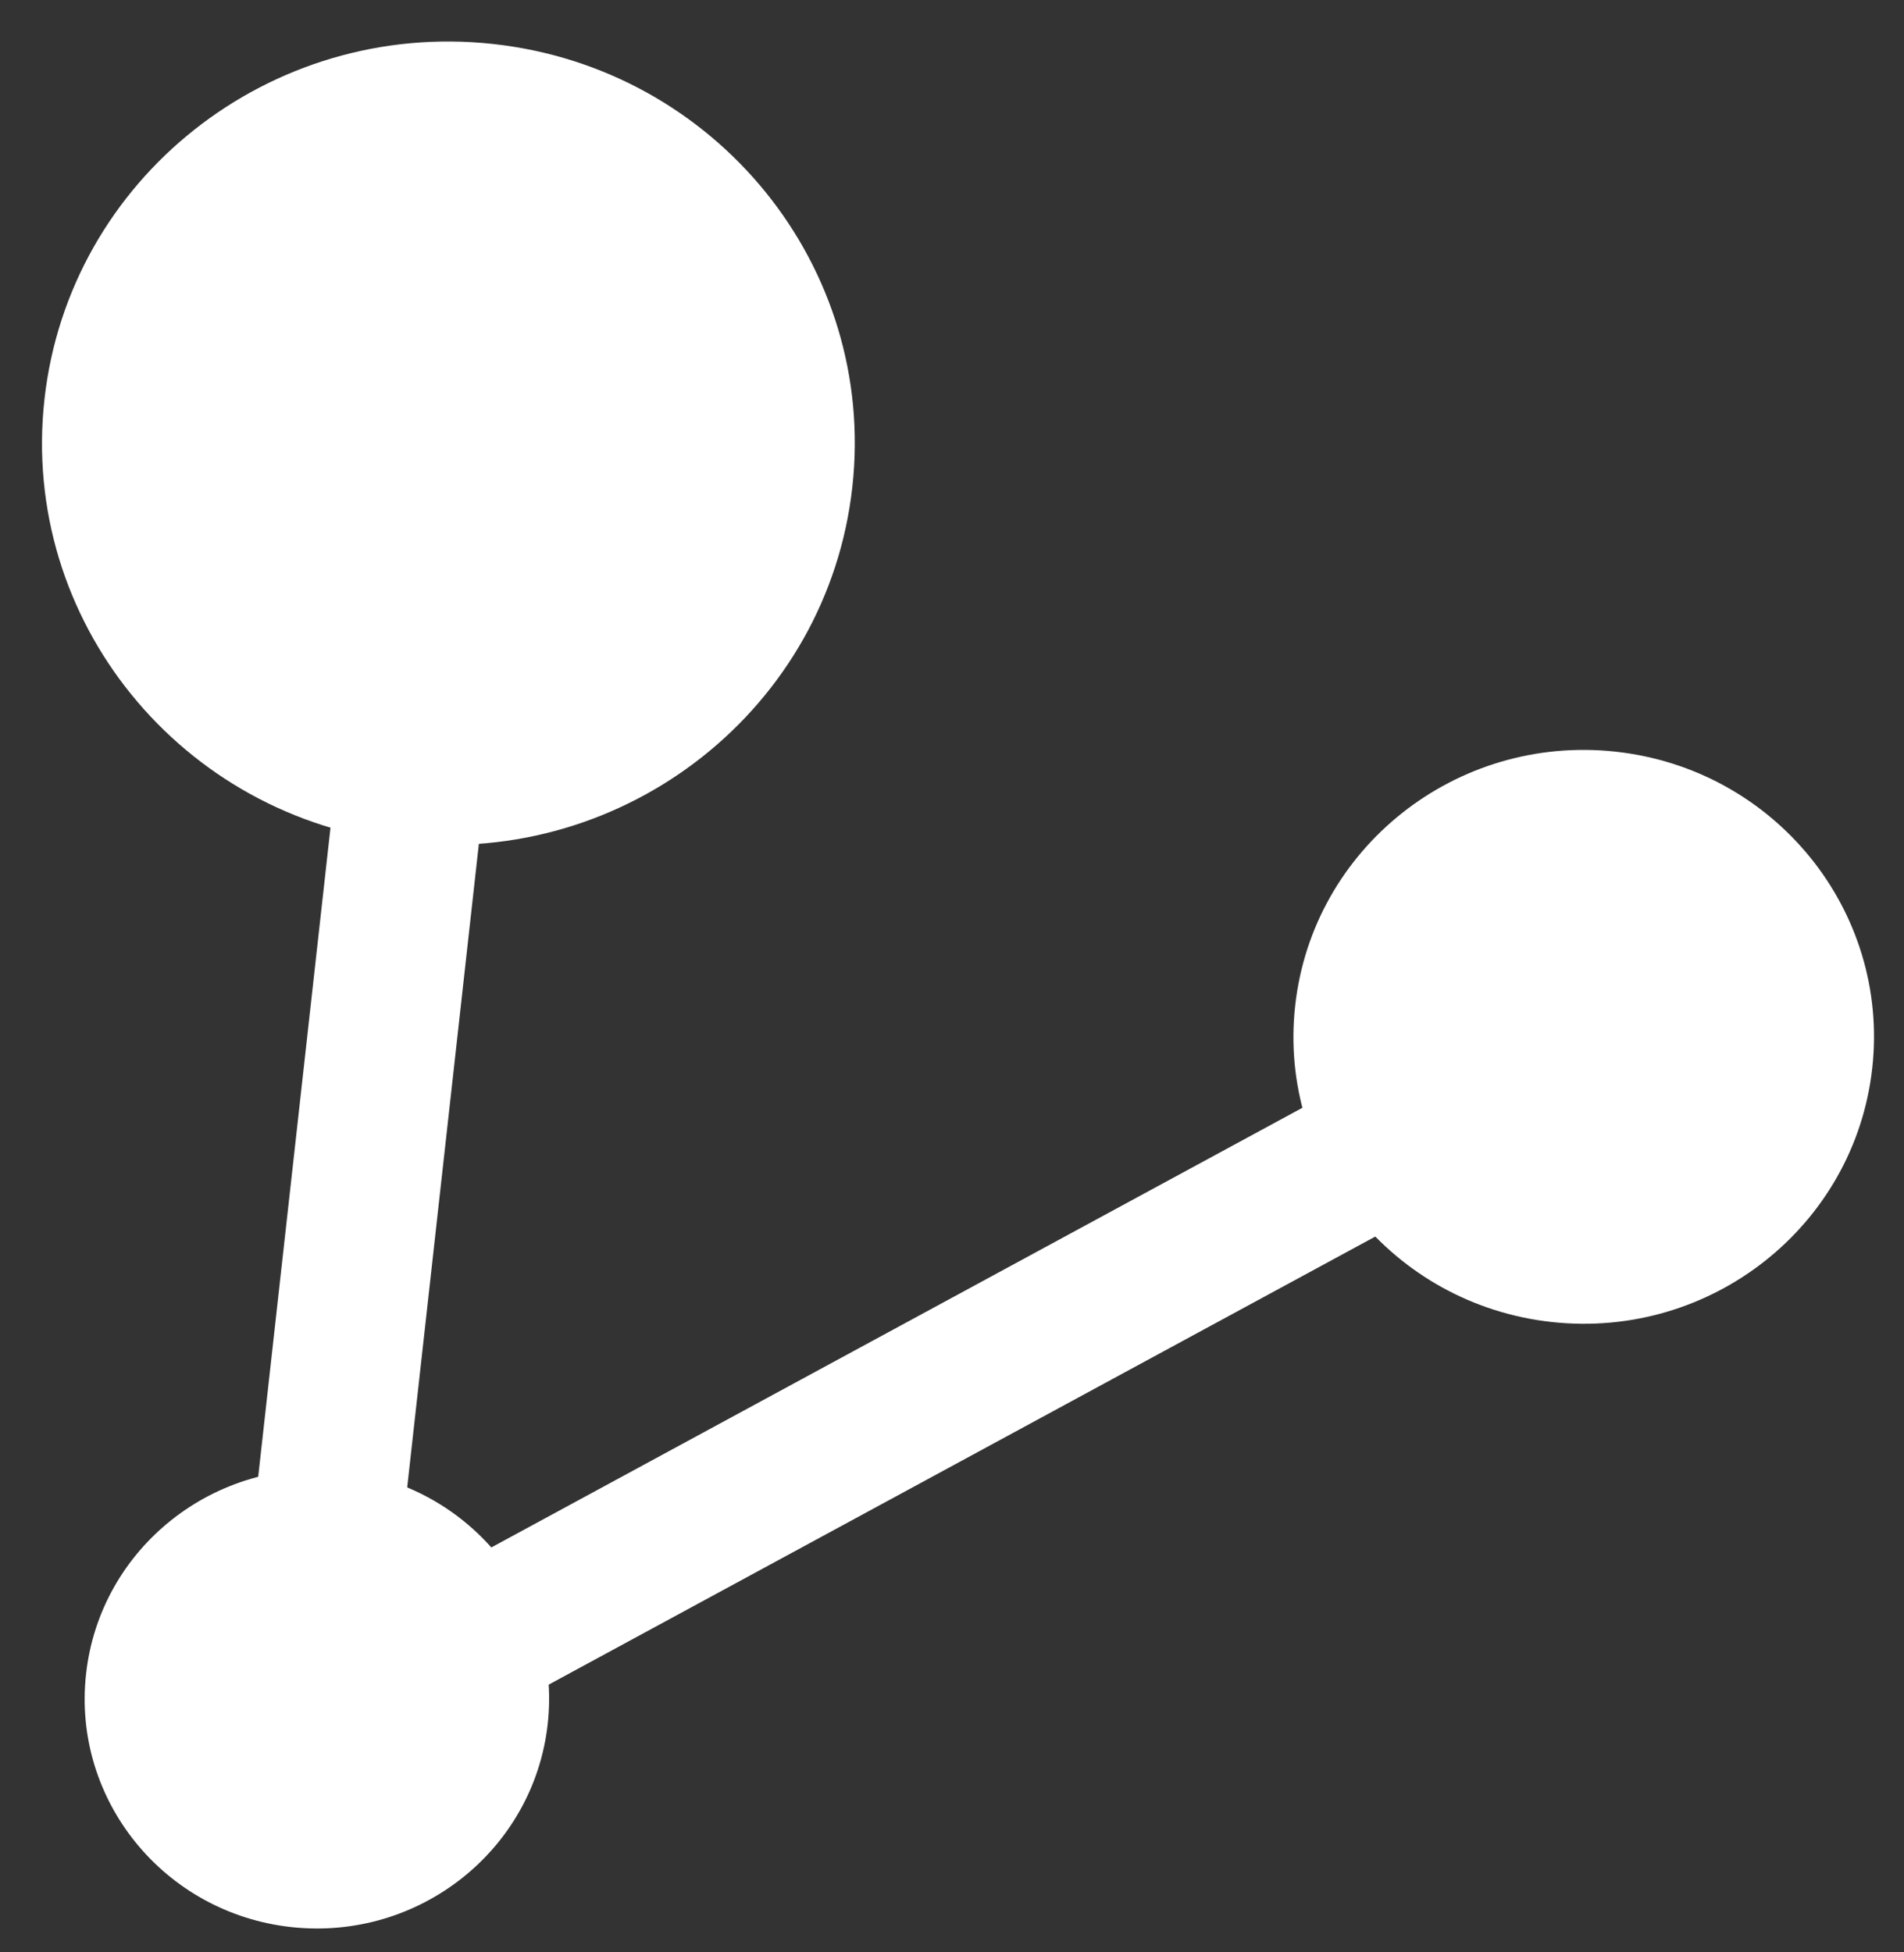 <svg width="553" height="567" viewBox="0 0 553 567" fill="none" xmlns="http://www.w3.org/2000/svg">
<rect x="0" y="0" width="553" height="567" fill="#333333" stroke="none"/>
<path d="M117.317 244.69C182.109 251.74 240.416 205.538 247.549 141.494C254.682 77.449 207.939 19.816 143.147 12.766C78.354 5.715 20.048 51.918 12.915 115.962C5.782 180.006 52.525 237.64 117.317 244.69Z" fill="white"/>
<path d="M450.752 383.969C497.033 389.005 538.68 356.003 543.775 310.257C548.87 264.511 515.482 223.344 469.202 218.308C422.922 213.272 381.274 246.274 376.18 292.02C371.085 337.766 404.472 378.933 450.752 383.969Z" fill="white"/>
<path d="M84.657 559.705C121.682 563.734 155 537.333 159.076 500.736C163.151 464.139 136.441 431.206 99.417 427.177C62.393 423.148 29.075 449.55 24.999 486.146C20.923 522.743 47.633 555.677 84.657 559.705Z" fill="white"/>
<path d="M145.982 183.137L102.886 178.448L69.149 481.369L112.245 486.059L145.982 183.137Z" fill="white"/>
<path d="M425.897 344.801L405.049 307.225L101.734 471.644L122.582 509.22L425.897 344.801Z" fill="white"/>
</svg>
